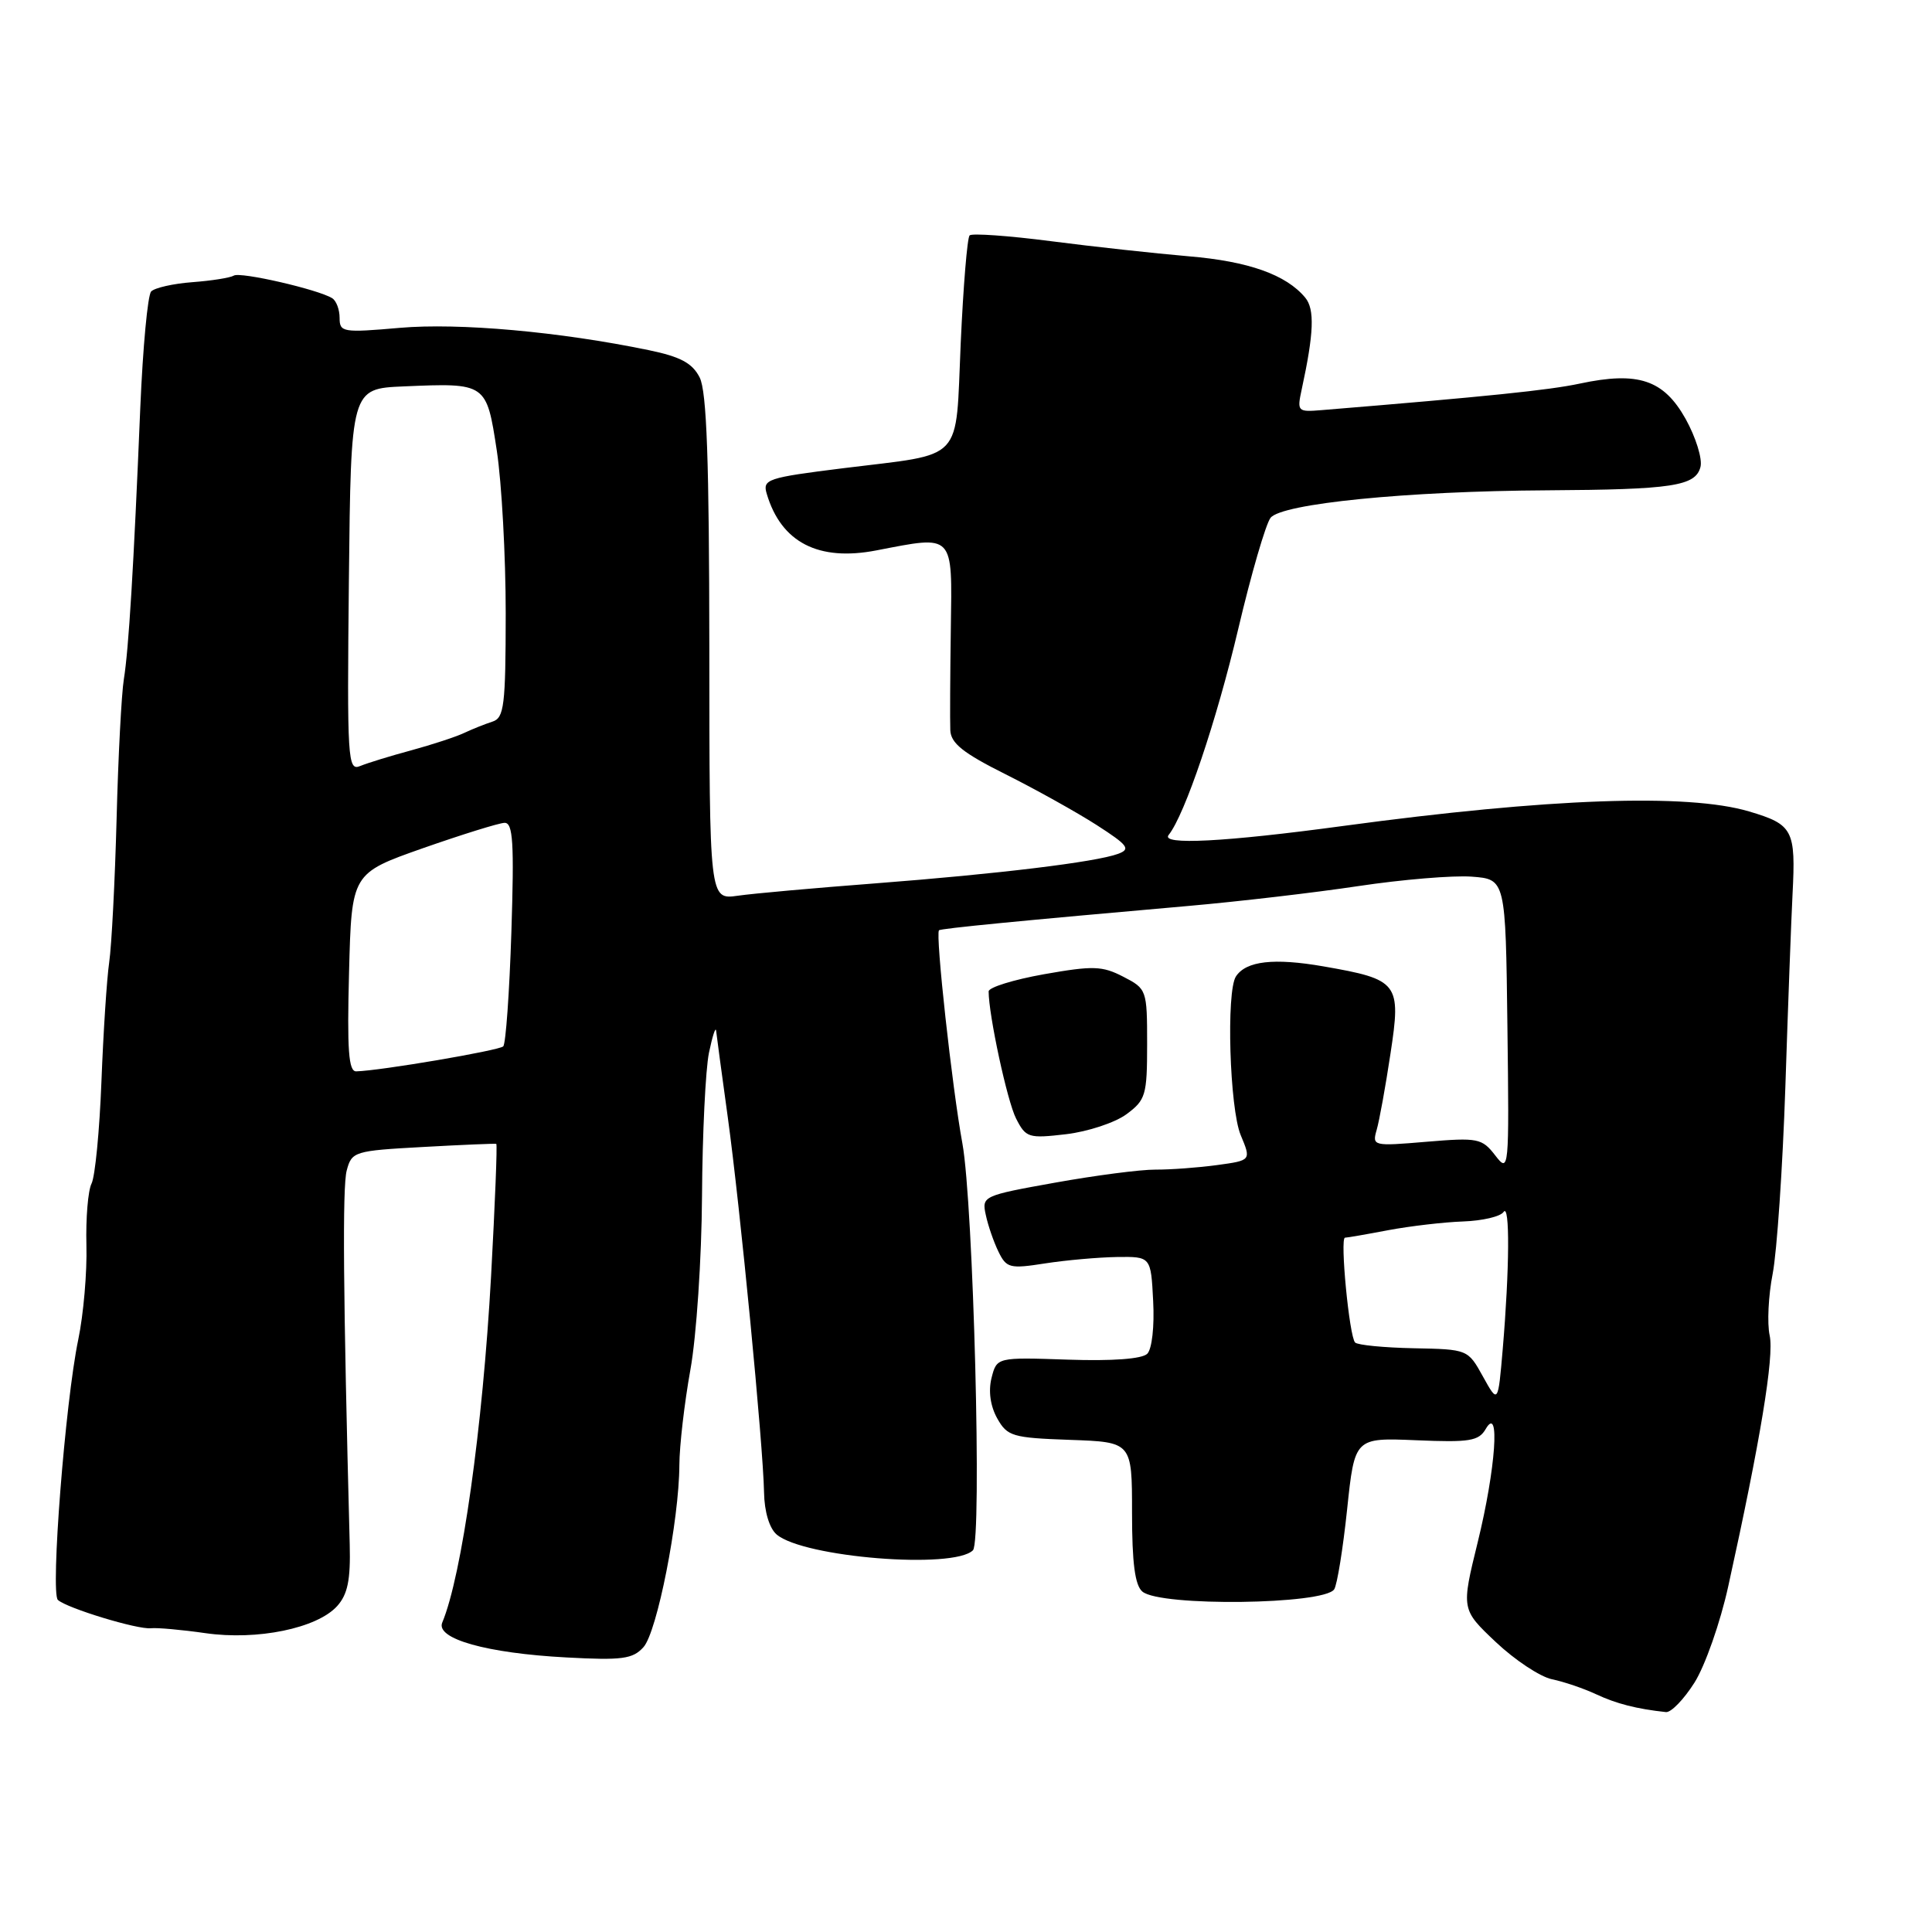 <?xml version="1.0" encoding="UTF-8" standalone="no"?>
<!DOCTYPE svg PUBLIC "-//W3C//DTD SVG 1.1//EN" "http://www.w3.org/Graphics/SVG/1.1/DTD/svg11.dtd" >
<svg xmlns="http://www.w3.org/2000/svg" xmlns:xlink="http://www.w3.org/1999/xlink" version="1.1" viewBox="0 0 256 256">
 <g >
 <path fill="currentColor"
d=" M 224.53 222.95 C 225.93 220.73 227.95 214.99 229.00 210.20 C 233.26 190.90 235.10 179.73 234.49 176.96 C 234.14 175.35 234.32 171.67 234.89 168.77 C 235.45 165.87 236.21 154.72 236.57 144.00 C 236.92 133.28 237.35 121.80 237.52 118.50 C 237.96 109.96 237.59 109.25 231.76 107.52 C 223.61 105.10 205.23 105.76 178.00 109.44 C 162.27 111.57 153.75 112.01 154.85 110.64 C 157.00 107.95 161.19 95.56 164.08 83.31 C 165.79 76.05 167.72 69.44 168.35 68.62 C 169.81 66.73 186.41 65.07 205.00 64.97 C 221.61 64.87 224.66 64.41 225.32 61.88 C 225.60 60.81 224.71 57.95 223.35 55.50 C 220.44 50.31 217.06 49.18 209.32 50.83 C 205.26 51.70 196.97 52.55 175.16 54.34 C 171.92 54.61 171.85 54.53 172.49 51.56 C 174.10 44.15 174.22 40.97 172.95 39.44 C 170.43 36.40 165.43 34.62 157.50 33.96 C 153.10 33.58 144.89 32.69 139.27 31.96 C 133.64 31.23 128.78 30.89 128.48 31.19 C 128.17 31.49 127.64 37.91 127.30 45.46 C 126.58 61.50 127.97 60.02 111.74 62.04 C 101.63 63.30 101.02 63.51 101.60 65.44 C 103.51 71.87 108.44 74.42 116.13 72.93 C 126.50 70.93 126.17 70.58 125.99 83.25 C 125.90 89.44 125.87 95.51 125.92 96.74 C 125.98 98.48 127.59 99.77 133.25 102.60 C 137.24 104.60 142.66 107.62 145.31 109.32 C 149.49 112.01 149.86 112.51 148.15 113.14 C 145.20 114.23 132.27 115.80 116.00 117.05 C 108.03 117.66 99.81 118.39 97.75 118.69 C 94.00 119.22 94.00 119.22 93.99 85.86 C 93.97 61.10 93.65 51.86 92.71 50.02 C 91.75 48.12 90.18 47.27 85.98 46.40 C 74.15 43.95 60.83 42.76 52.99 43.44 C 45.42 44.10 45.00 44.03 45.00 42.13 C 45.00 41.02 44.56 39.84 44.01 39.51 C 42.14 38.35 31.83 35.98 30.98 36.52 C 30.50 36.81 28.03 37.20 25.49 37.39 C 22.94 37.58 20.49 38.14 20.03 38.62 C 19.57 39.10 18.93 46.02 18.59 54.00 C 17.71 75.28 17.05 86.06 16.41 90.00 C 16.10 91.92 15.66 100.25 15.45 108.50 C 15.23 116.75 14.79 125.30 14.47 127.50 C 14.15 129.70 13.69 136.82 13.44 143.33 C 13.19 149.83 12.60 155.91 12.13 156.83 C 11.66 157.75 11.36 161.43 11.45 165.00 C 11.55 168.57 11.06 174.20 10.37 177.50 C 8.64 185.80 6.67 211.08 7.67 212.00 C 8.88 213.10 18.25 215.95 20.00 215.75 C 20.82 215.66 24.07 215.95 27.21 216.40 C 34.08 217.39 42.00 215.76 44.67 212.82 C 46.07 211.26 46.46 209.36 46.34 204.65 C 45.47 171.48 45.36 157.30 45.94 155.10 C 46.61 152.58 46.93 152.48 56.07 151.98 C 61.26 151.69 65.62 151.51 65.76 151.57 C 65.91 151.64 65.59 159.52 65.07 169.10 C 63.96 189.17 61.20 208.79 58.60 215.00 C 57.71 217.15 64.49 219.06 75.05 219.62 C 82.43 220.02 83.84 219.83 85.26 218.26 C 87.07 216.26 89.99 201.45 90.02 194.12 C 90.03 191.58 90.69 185.90 91.48 181.50 C 92.28 177.08 92.97 166.78 93.02 158.50 C 93.07 150.25 93.49 141.70 93.94 139.50 C 94.40 137.30 94.82 135.98 94.89 136.58 C 94.95 137.17 95.65 142.34 96.44 148.08 C 98.08 160.00 101.12 191.42 101.24 197.74 C 101.28 200.30 101.95 202.51 102.91 203.33 C 106.49 206.37 126.37 207.97 128.92 205.42 C 130.14 204.19 128.98 159.45 127.52 151.50 C 126.16 144.11 123.93 123.80 124.42 123.27 C 124.63 123.03 135.32 121.99 157.50 120.04 C 164.10 119.46 174.22 118.28 180.00 117.41 C 185.78 116.54 192.53 115.98 195.00 116.16 C 199.50 116.50 199.50 116.50 199.74 136.00 C 199.98 155.19 199.95 155.46 198.12 153.09 C 196.37 150.83 195.83 150.72 189.02 151.29 C 181.93 151.89 181.80 151.86 182.42 149.70 C 182.77 148.49 183.59 143.97 184.24 139.65 C 185.68 130.23 185.34 129.79 175.36 128.05 C 168.80 126.91 165.12 127.33 163.77 129.38 C 162.46 131.36 162.93 146.89 164.40 150.41 C 165.80 153.76 165.80 153.76 161.26 154.38 C 158.76 154.72 155.10 154.99 153.11 154.98 C 151.12 154.97 145.13 155.75 139.79 156.71 C 130.25 158.42 130.08 158.50 130.62 160.97 C 130.91 162.36 131.67 164.56 132.30 165.85 C 133.36 168.03 133.81 168.14 138.47 167.41 C 141.24 166.98 145.53 166.60 148.00 166.56 C 152.50 166.50 152.50 166.50 152.80 172.40 C 152.98 175.75 152.64 178.76 152.02 179.38 C 151.33 180.07 147.40 180.36 141.50 180.16 C 132.08 179.84 132.08 179.84 131.38 182.60 C 130.95 184.34 131.23 186.31 132.13 187.93 C 133.47 190.32 134.14 190.52 141.78 190.79 C 150.00 191.08 150.00 191.08 150.00 200.42 C 150.00 207.14 150.39 210.08 151.38 210.90 C 153.78 212.90 175.46 212.63 176.79 210.59 C 177.18 209.99 177.95 205.22 178.50 200.00 C 179.50 190.50 179.50 190.50 187.65 190.84 C 194.73 191.14 195.94 190.95 196.87 189.34 C 198.80 186.03 198.19 194.63 195.81 204.33 C 193.62 213.25 193.62 213.25 198.20 217.58 C 200.72 219.96 204.07 222.18 205.64 222.51 C 207.21 222.83 209.85 223.73 211.50 224.50 C 214.17 225.75 216.85 226.44 220.74 226.86 C 221.42 226.94 223.12 225.18 224.53 222.95 Z  M 149.25 147.65 C 151.81 145.76 152.00 145.13 152.00 138.34 C 152.00 131.17 151.95 131.02 148.84 129.42 C 146.05 127.98 144.85 127.94 138.34 129.09 C 134.31 129.81 131.00 130.83 131.00 131.37 C 131.00 134.48 133.46 145.91 134.63 148.20 C 135.93 150.76 136.28 150.87 141.25 150.29 C 144.14 149.95 147.74 148.76 149.25 147.65 Z  M 196.50 182.40 C 194.51 178.80 194.48 178.79 187.33 178.65 C 183.39 178.57 179.89 178.23 179.56 177.89 C 178.79 177.13 177.53 164.00 178.22 164.00 C 178.50 164.00 181.09 163.55 183.98 163.00 C 186.87 162.46 191.32 161.94 193.87 161.85 C 196.42 161.76 198.83 161.20 199.23 160.59 C 200.08 159.34 200.02 168.17 199.12 178.76 C 198.50 186.01 198.50 186.01 196.50 182.40 Z  M 46.25 128.86 C 46.59 115.72 46.59 115.72 56.04 112.39 C 61.24 110.57 66.11 109.05 66.86 109.03 C 67.98 109.01 68.14 111.68 67.76 123.52 C 67.50 131.51 67.02 138.32 66.68 138.65 C 66.13 139.20 50.39 141.88 47.20 141.96 C 46.19 141.99 45.98 139.14 46.25 128.86 Z  M 46.23 76.86 C 46.50 51.50 46.50 51.50 53.48 51.20 C 64.46 50.73 64.46 50.73 65.83 59.72 C 66.48 64.00 67.01 73.70 67.01 81.28 C 67.00 93.52 66.80 95.13 65.25 95.62 C 64.29 95.93 62.60 96.60 61.50 97.12 C 60.40 97.64 57.25 98.67 54.50 99.42 C 51.75 100.16 48.70 101.10 47.73 101.50 C 46.07 102.19 45.98 100.78 46.23 76.86 Z "/>
</g>
</svg>